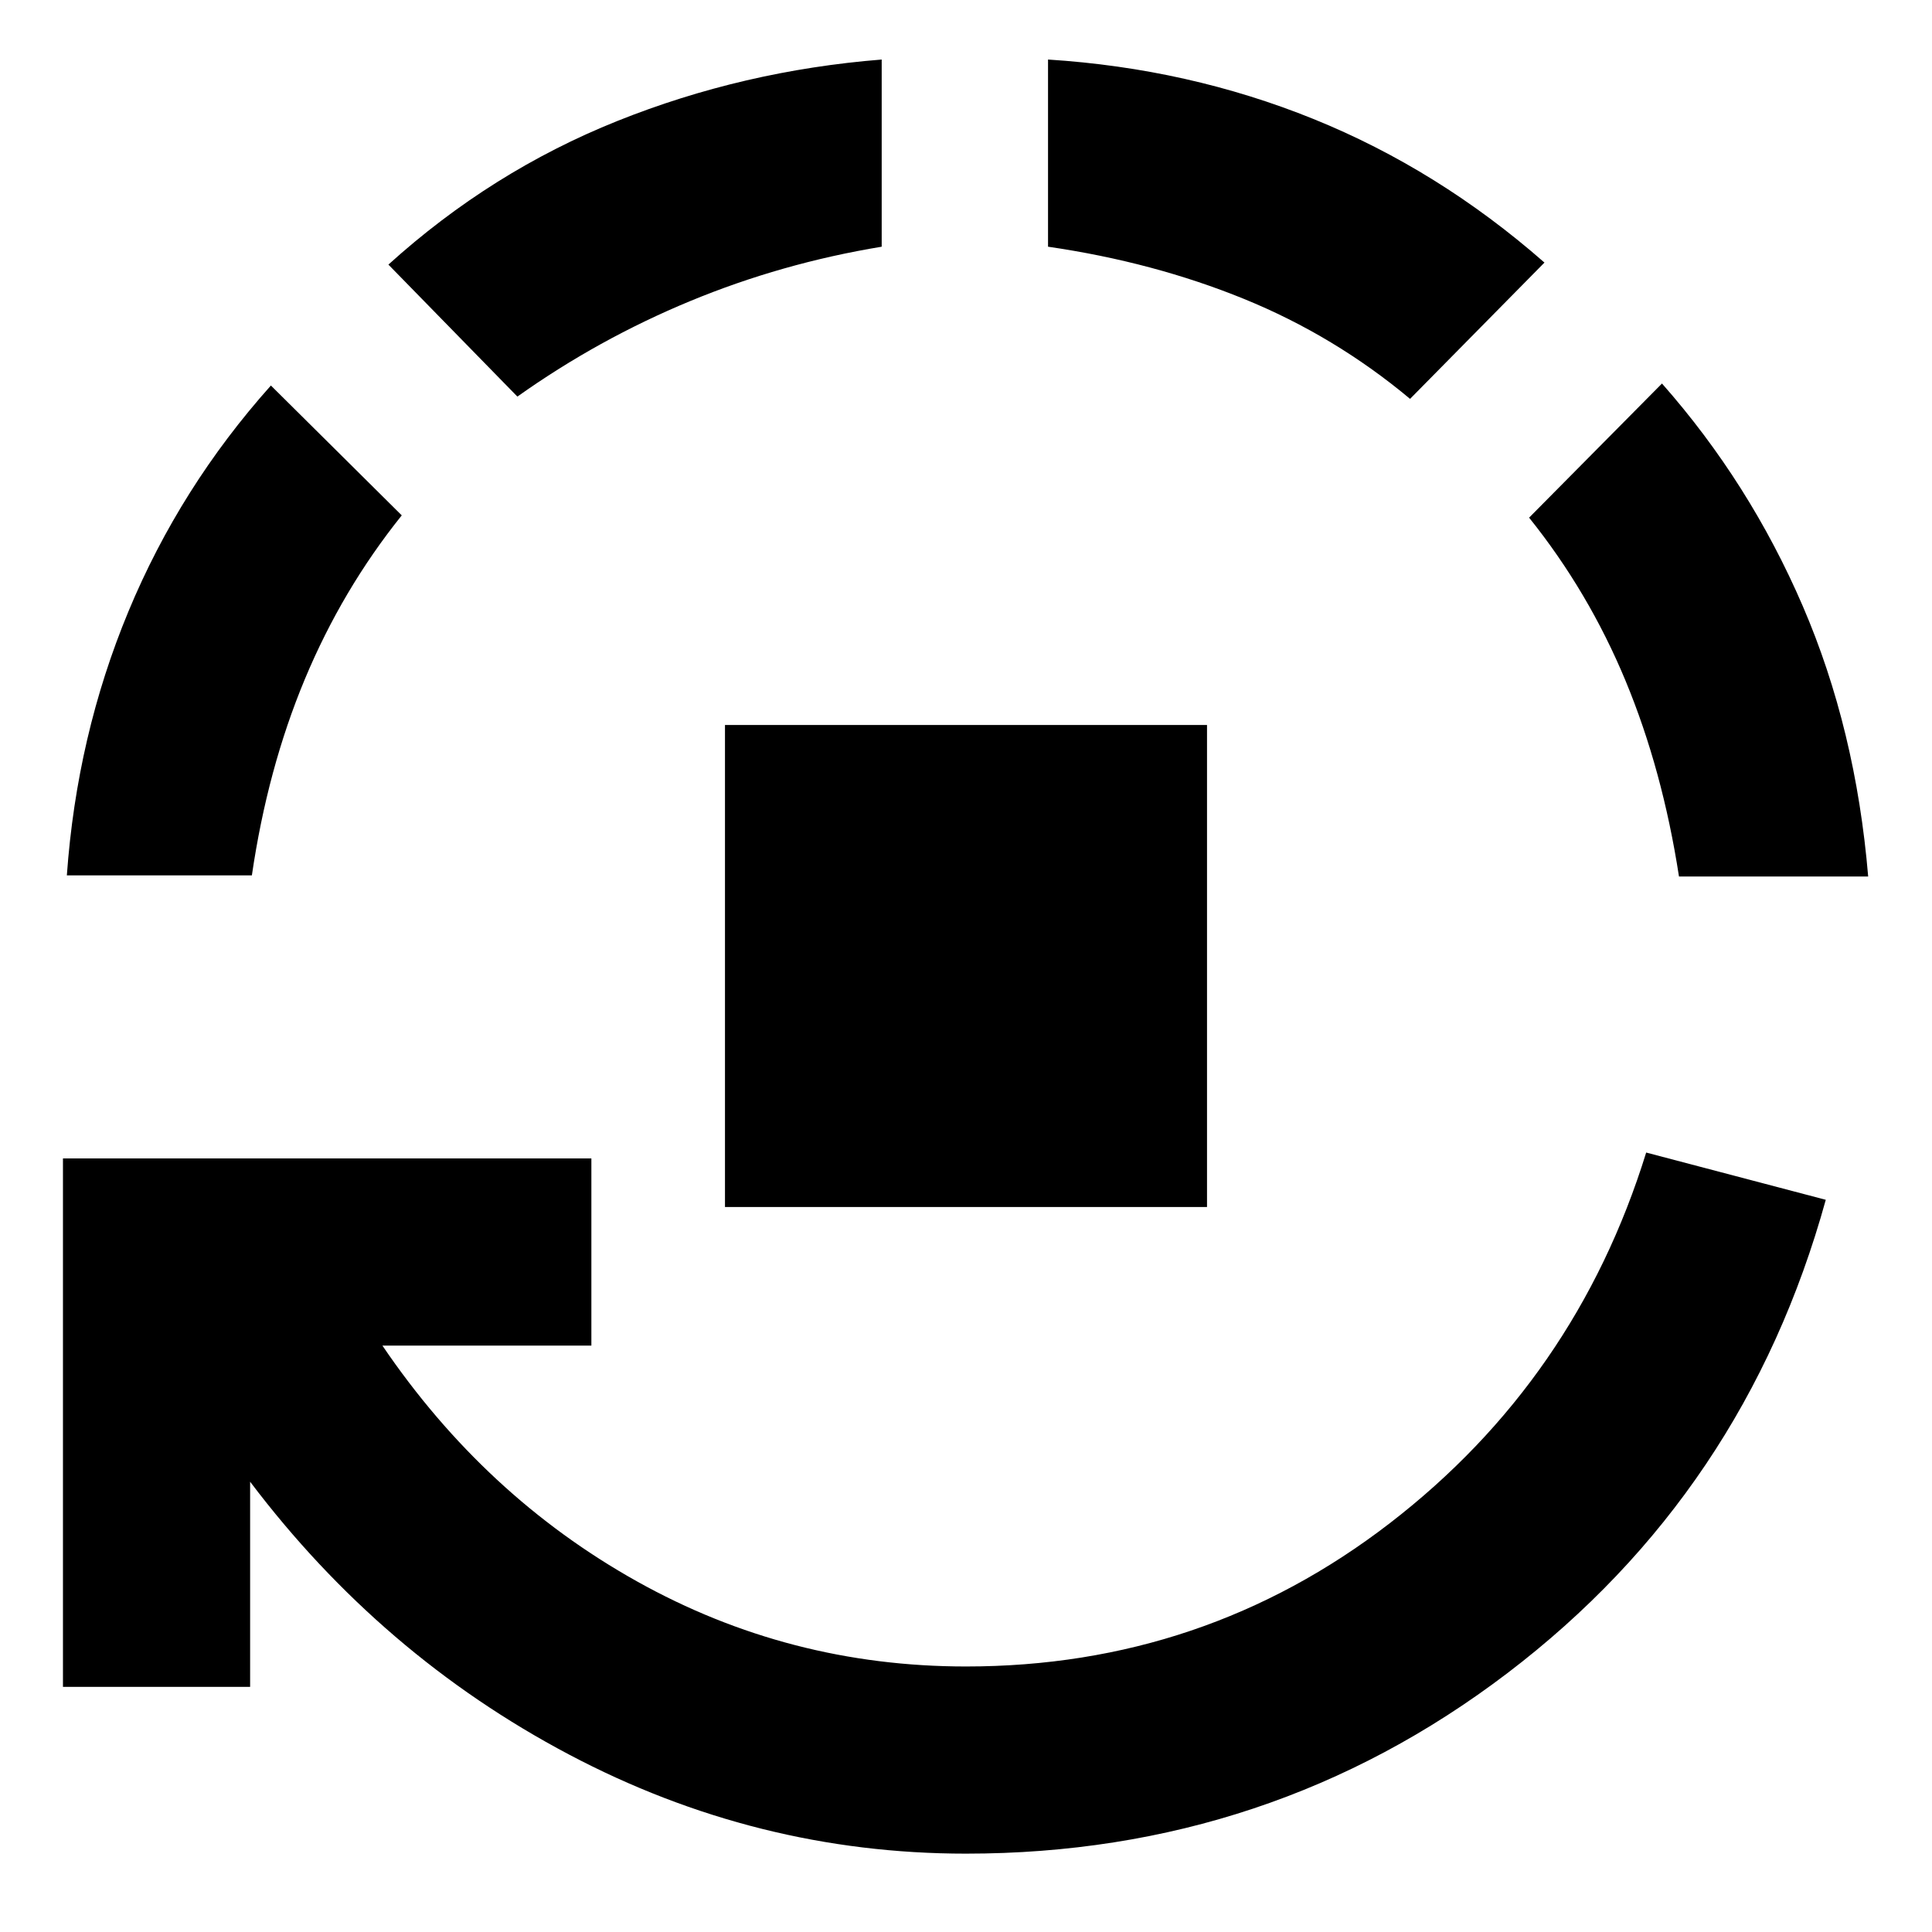 <svg xmlns="http://www.w3.org/2000/svg" height="20" viewBox="0 -960 960 960" width="20"><path d="M360.239-360.239v-239.522h239.522v239.522H360.239ZM480-38.934q-104.043 0-197.282-49.26-93.239-49.261-158.435-135.544v101.934H31.282v-262.567h262.567v93.001H190.023q50.804 74.848 126.467 117.141 75.662 42.294 163.51 42.294 118.196 0 210.598-71.207Q783-274.349 817.978-387.306l89.24 23.479q-40.173 145.37-158.109 235.132Q631.174-38.935 480-38.935ZM33.216-525.022q4.935-69.391 30.598-131.152 25.663-61.761 70.794-112.261l65.022 64.522Q170.022-667 151.468-622.511q-18.555 44.489-26.316 97.489H33.216Zm223.871-237.913-64.088-65.588q51.131-46.261 113.674-71.326 62.544-25.065 131.436-30.565v93.001q-49.674 8.196-95.196 27.033-45.522 18.837-85.826 47.445Zm443.565 1.131q-37.478-31.305-82.467-49.641-44.989-18.337-97.424-25.968v-93.001q69.826 4.435 131.87 29.533 62.043 25.097 114.804 71.358l-66.783 67.719Zm133.63 237.347q-8.195-53-26.532-97.206-18.337-44.207-47.946-81.119l66.023-66.653q43.565 49.369 69.946 110.565 26.38 61.196 32.511 134.413h-94.002Z"/></svg>